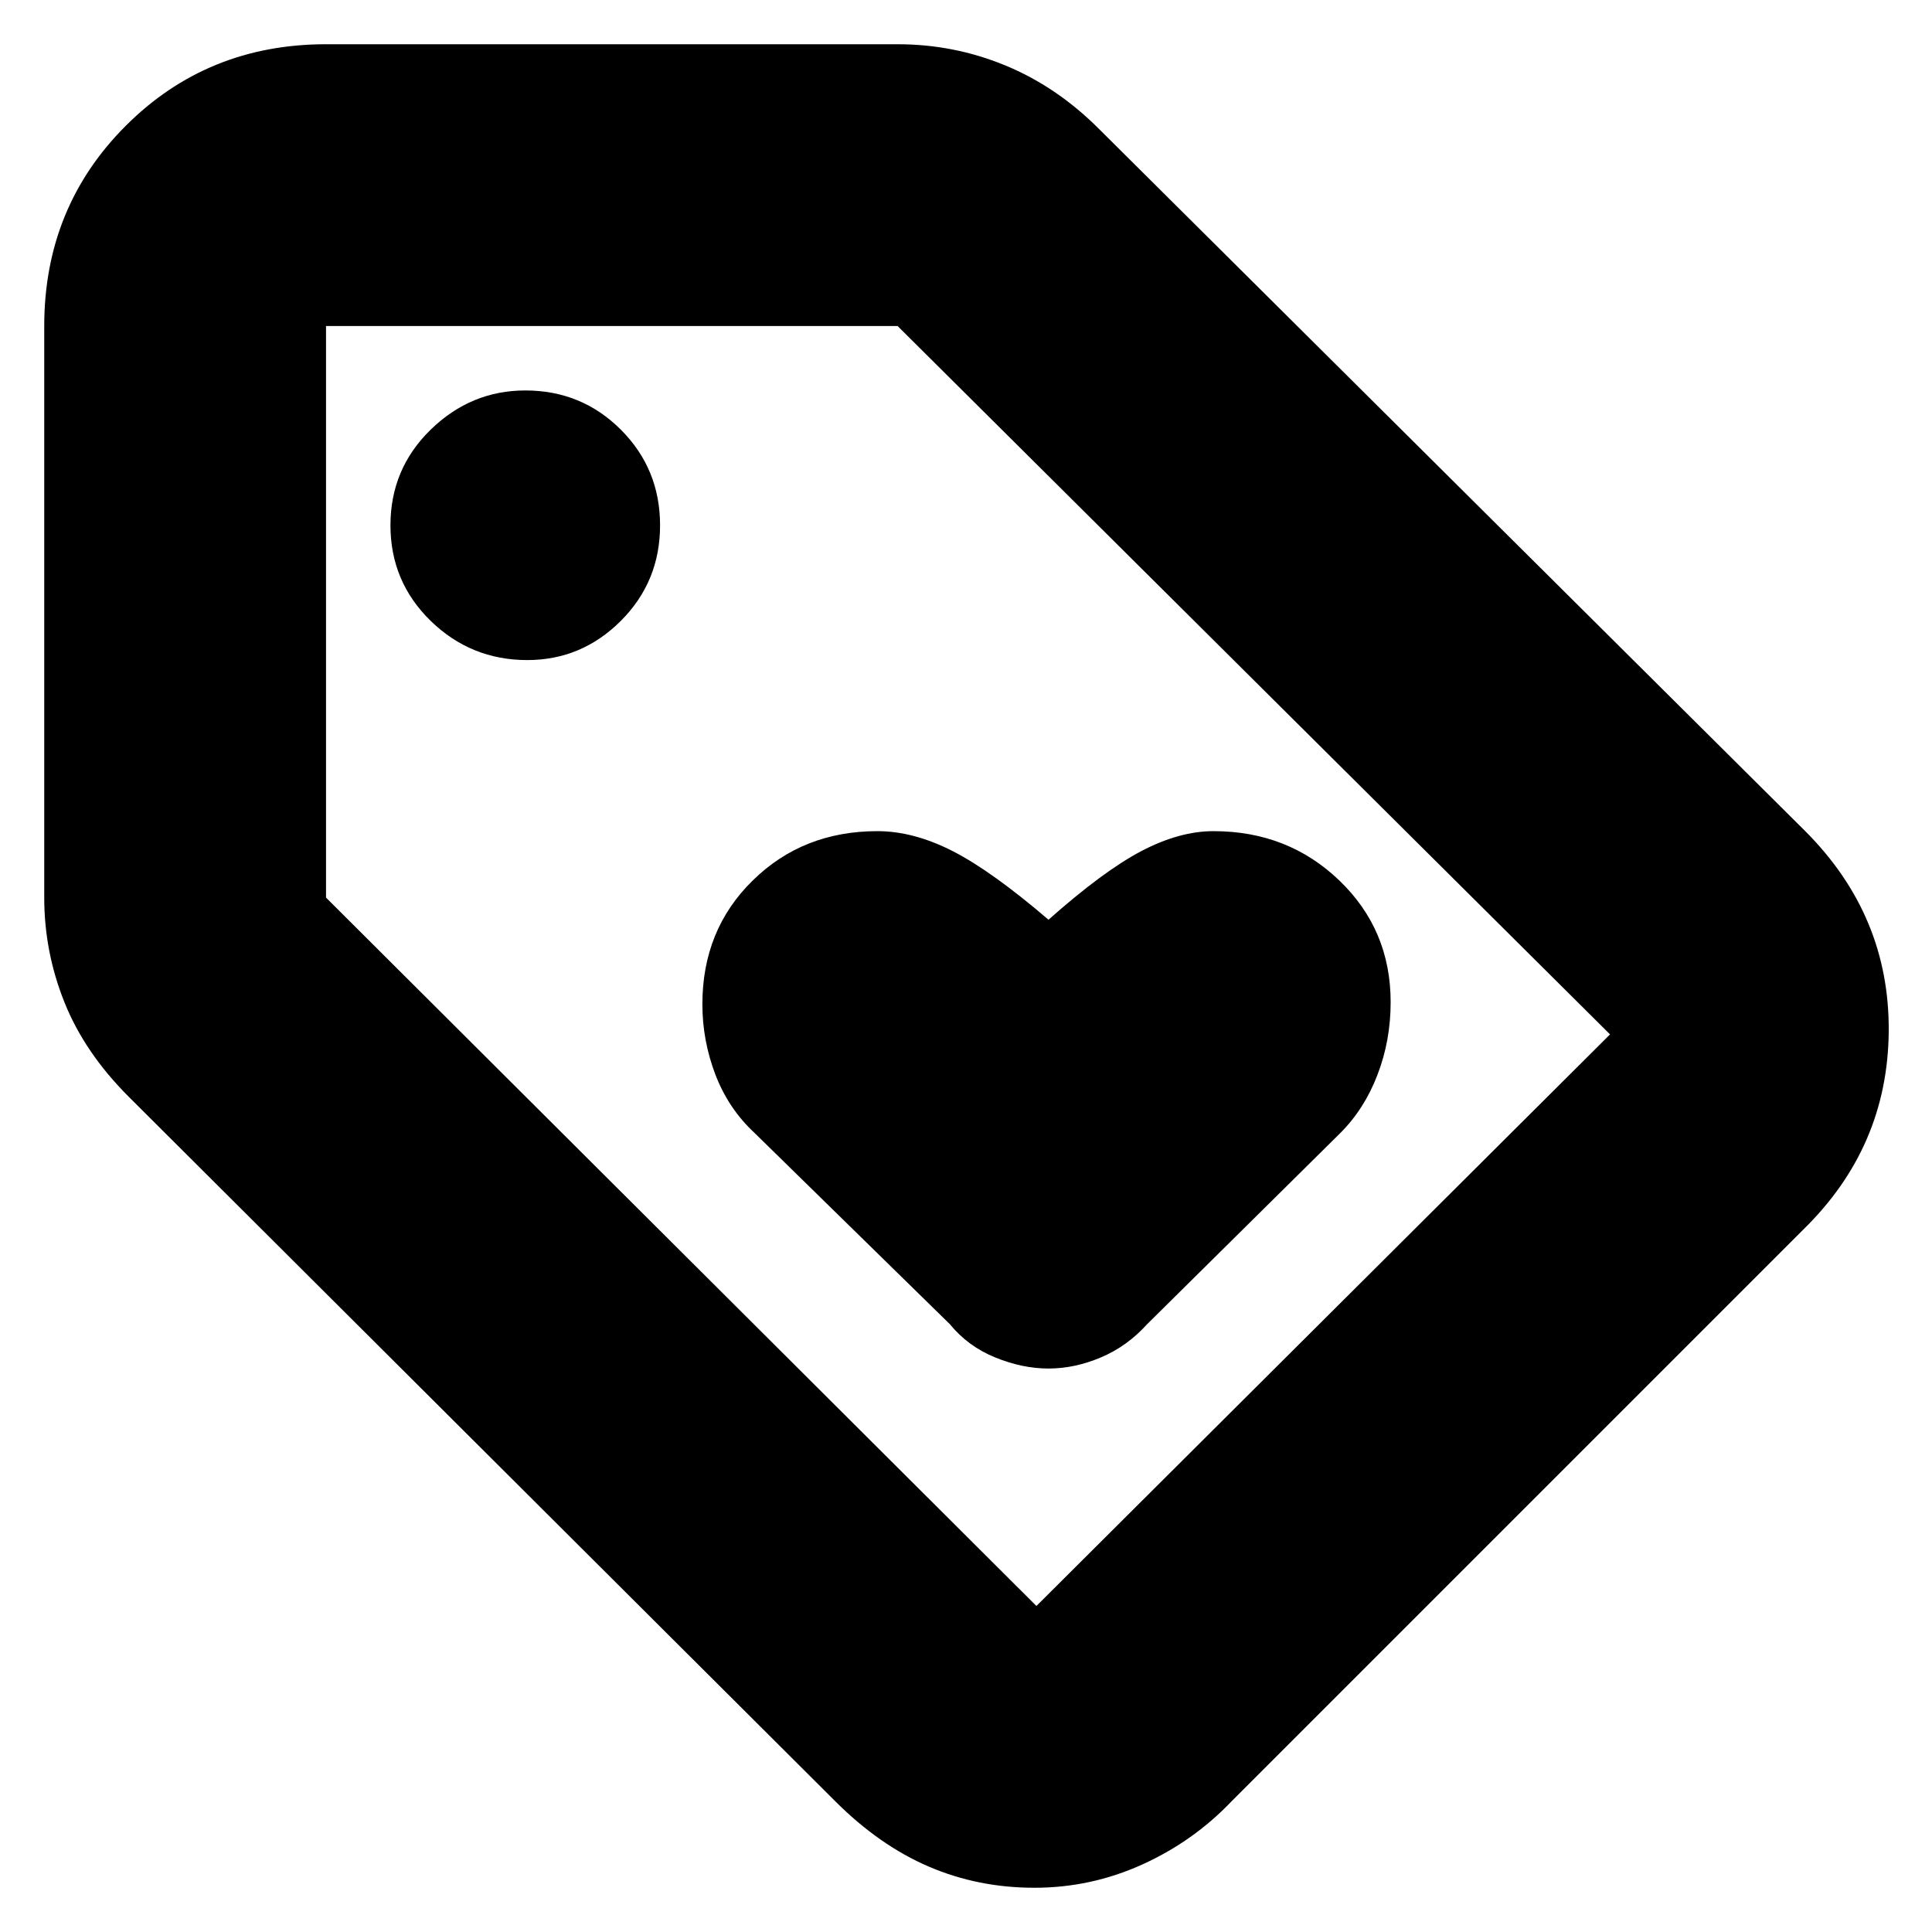 <svg xmlns="http://www.w3.org/2000/svg" height="20" width="20"><path d="M10.854 14.167q.271 0 .542-.115.271-.114.479-.344l2-1.979q.25-.25.385-.604.136-.354.136-.75 0-.75-.531-1.26-.532-.511-1.303-.511-.354 0-.75.208-.395.209-.958.709-.583-.5-.989-.709-.407-.208-.782-.208-.771 0-1.291.511-.521.51-.521 1.281 0 .375.135.729.136.354.406.604l2.021 1.979q.188.23.469.344.281.115.552.115Zm-.146 5.375q-.583 0-1.093-.219-.511-.219-.969-.677l-7.313-7.292q-.458-.458-.666-.979-.209-.521-.209-1.083V3.375q0-1.229.844-2.073.844-.844 2.073-.844h5.917q.583 0 1.114.219.532.219.969.656l7.313 7.271q.874.875.864 2.073-.01 1.198-.885 2.052l-5.917 5.917q-.396.416-.927.656-.531.24-1.115.24Zm.021-2.917 5.938-5.917-7.375-7.333H3.375v5.917ZM5.458 6.833q.563 0 .969-.406t.406-.989q0-.584-.406-.99t-.989-.406q-.563 0-.98.406-.416.406-.416.99 0 .583.416.989.417.406 1 .406ZM3.375 3.375Z"/></svg>